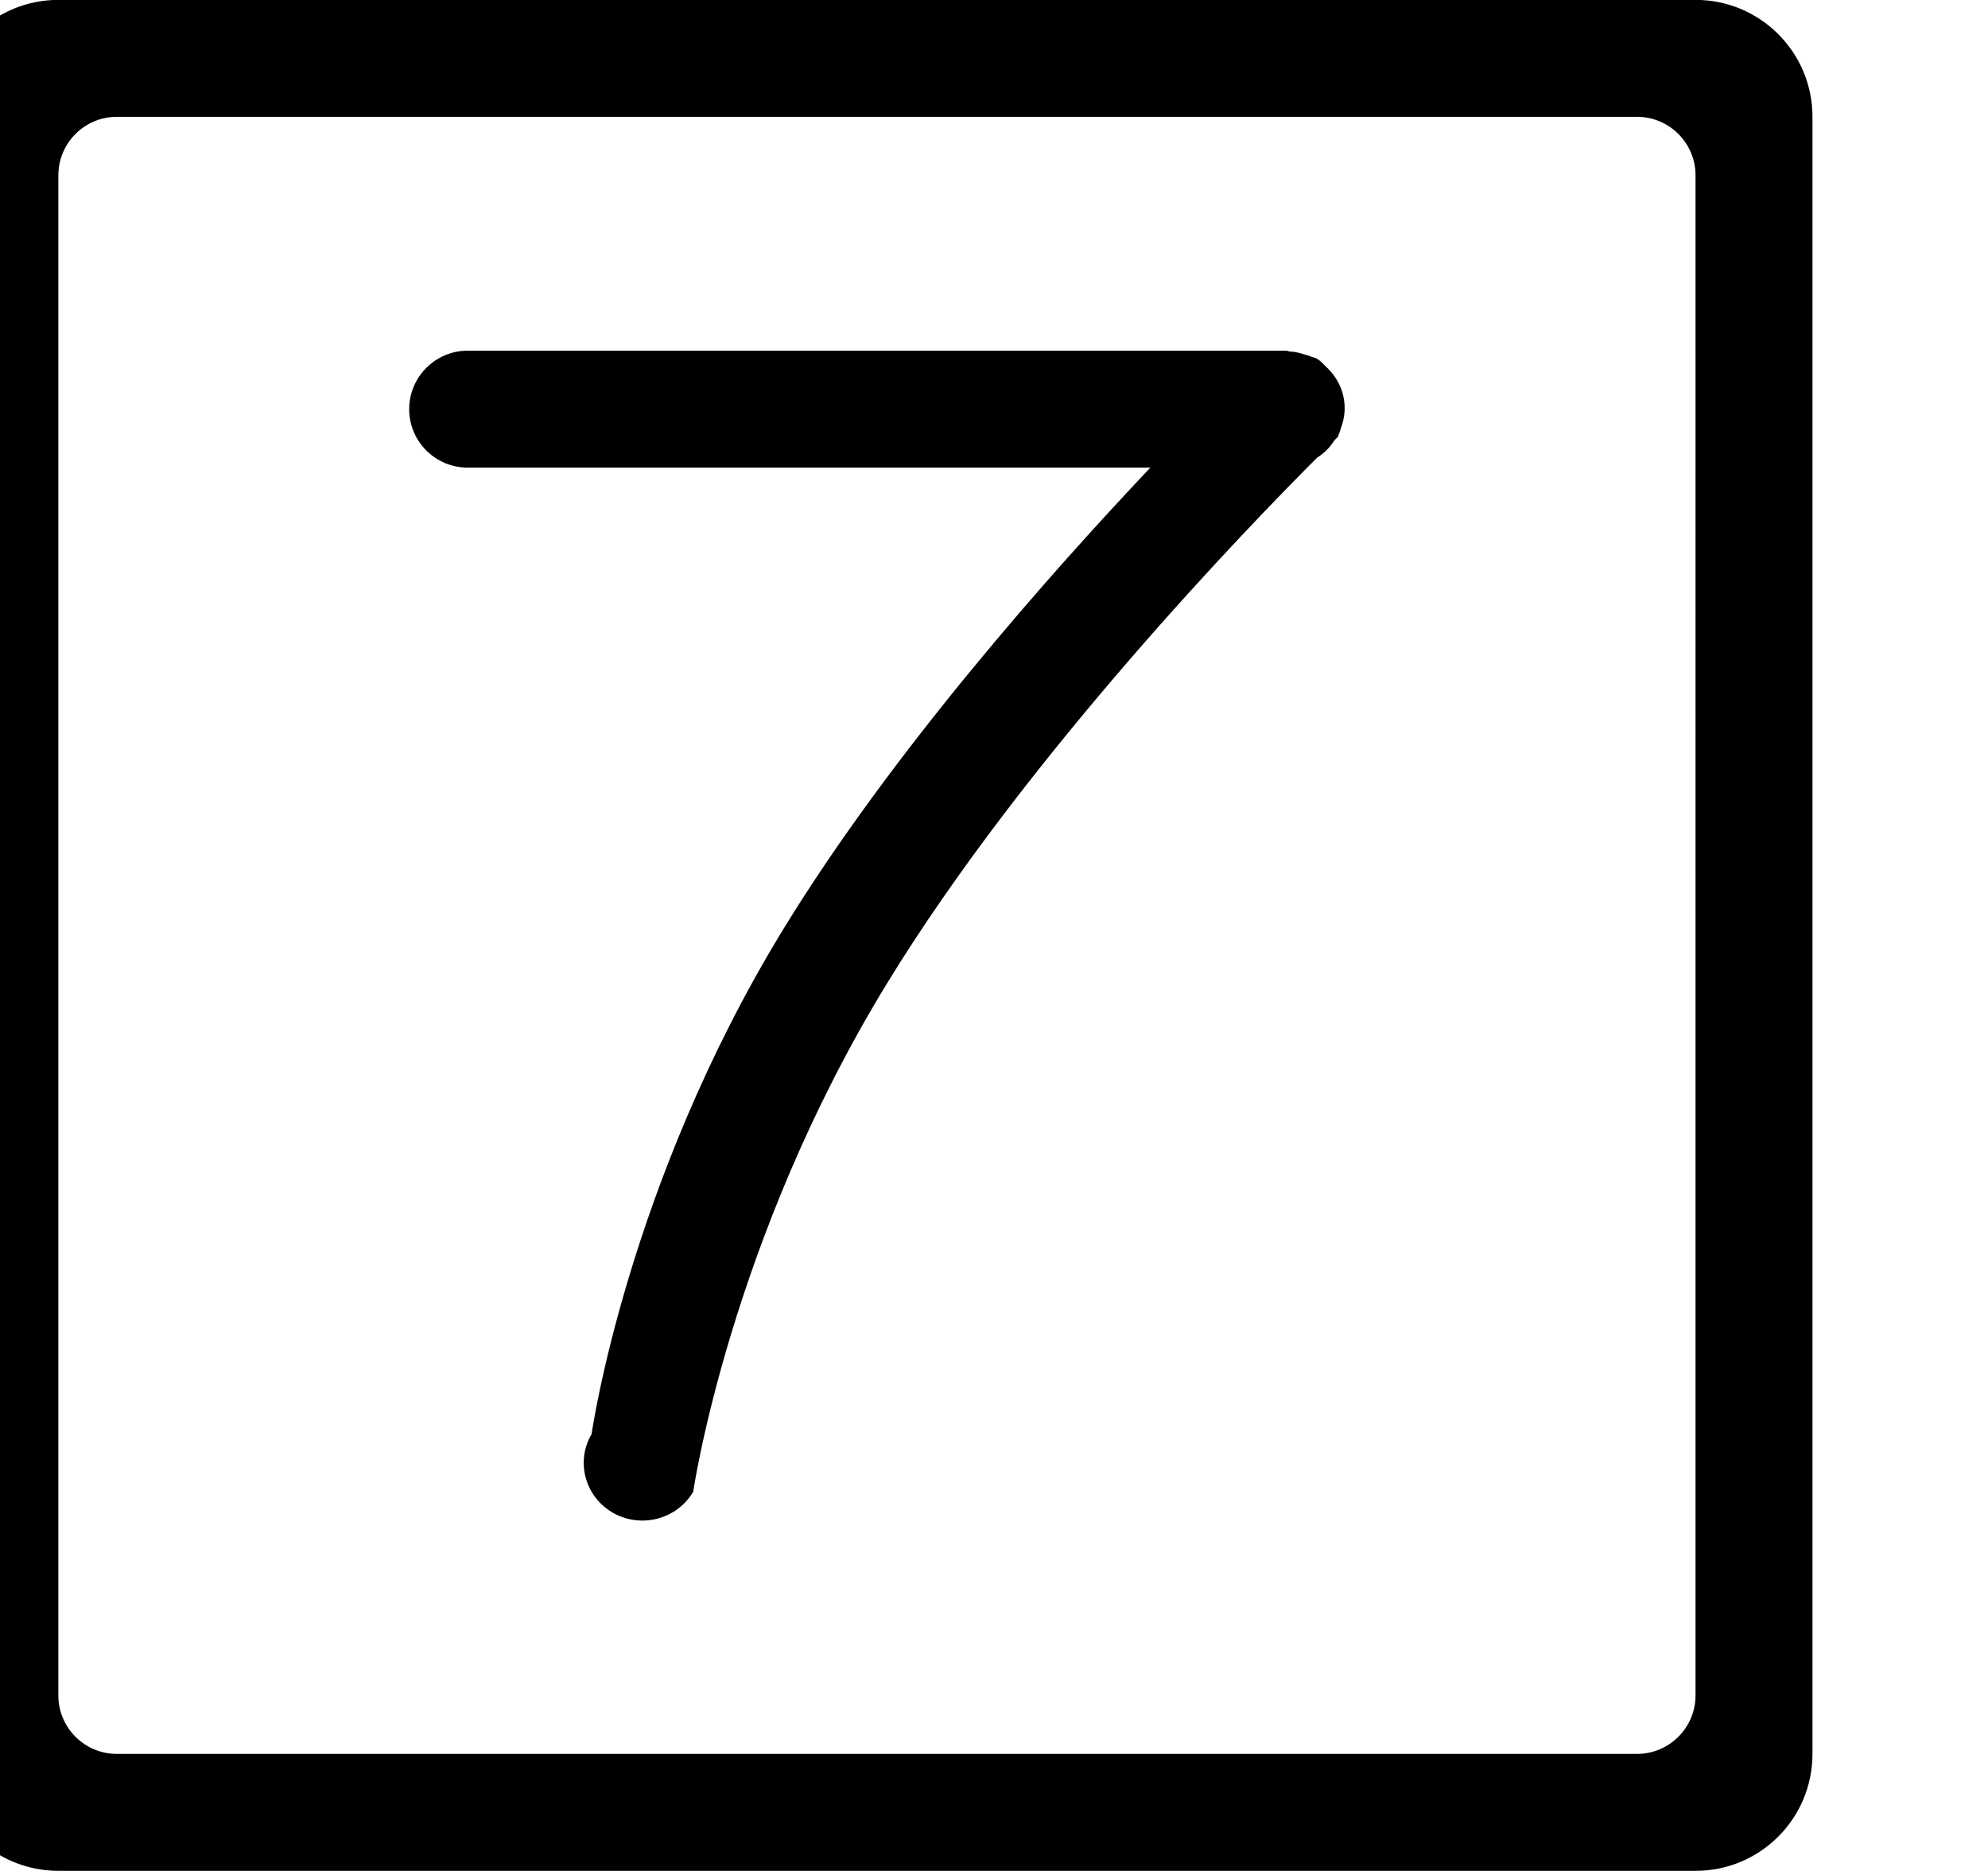 <?xml version="1.0" encoding="iso-8859-1"?>
<!-- Generator: Adobe Illustrator 16.0.0, SVG Export Plug-In . SVG Version: 6.00 Build 0)  -->
<!DOCTYPE svg PUBLIC "-//W3C//DTD SVG 1.1//EN" "http://www.w3.org/Graphics/SVG/1.1/DTD/svg11.dtd">
<svg version="1.1" xmlns="http://www.w3.org/2000/svg" xmlns:xlink="http://www.w3.org/1999/xlink" x="0px" y="0px" width="17px"
	 height="16px" viewBox="0 0 17 16" style="enable-background:new 0 0 17 16;" xml:space="preserve">
<g id="time-calendar-b" style="enable-background:new    ;">
	<g id="time-calendar-b_2_">
		<g>
			<path d="M11.343,3.14c-0.027-0.026-0.051-0.056-0.086-0.075c-0.016-0.008-0.031-0.009-0.047-0.016
				c-0.02-0.009-0.039-0.013-0.059-0.019c-0.041-0.013-0.08-0.023-0.121-0.024c-0.012-0.001-0.021-0.007-0.031-0.007h-7
				c-0.276,0-0.5,0.225-0.5,0.5c0,0.276,0.224,0.5,0.5,0.5h5.838C8.999,4.885,7.628,6.426,6.696,7.95
				c-1.337,2.188-1.637,4.314-1.637,4.314C4.92,12.5,5.003,12.801,5.243,12.938c0.24,0.135,0.546,0.055,0.685-0.181
				c0,0,0.311-2.145,1.654-4.342c1.193-1.953,3.111-3.932,3.681-4.501c0.061-0.039,0.111-0.089,0.148-0.149
				c0.006-0.006,0.029-0.028,0.029-0.028c0.006-0.009,0.006-0.02,0.01-0.028c0.008-0.016,0.01-0.031,0.016-0.047
				c0.07-0.18,0.025-0.376-0.111-0.511C11.351,3.146,11.347,3.144,11.343,3.14z M14.499-0.001h-14c-0.552,0-1,0.448-1,1v14
				c0,0.553,0.448,1,1,1h14c0.553,0,1-0.447,1-1v-14C15.499,0.447,15.052-0.001,14.499-0.001z M14.499,14.499
				c0,0.276-0.225,0.5-0.5,0.5h-13c-0.276,0-0.5-0.224-0.5-0.5V1.5c0-0.277,0.224-0.501,0.5-0.501h13c0.275,0,0.5,0.224,0.5,0.501
				V14.499z"/>
		</g>
	</g>
</g>
<g id="Layer_1">
</g>
</svg>
